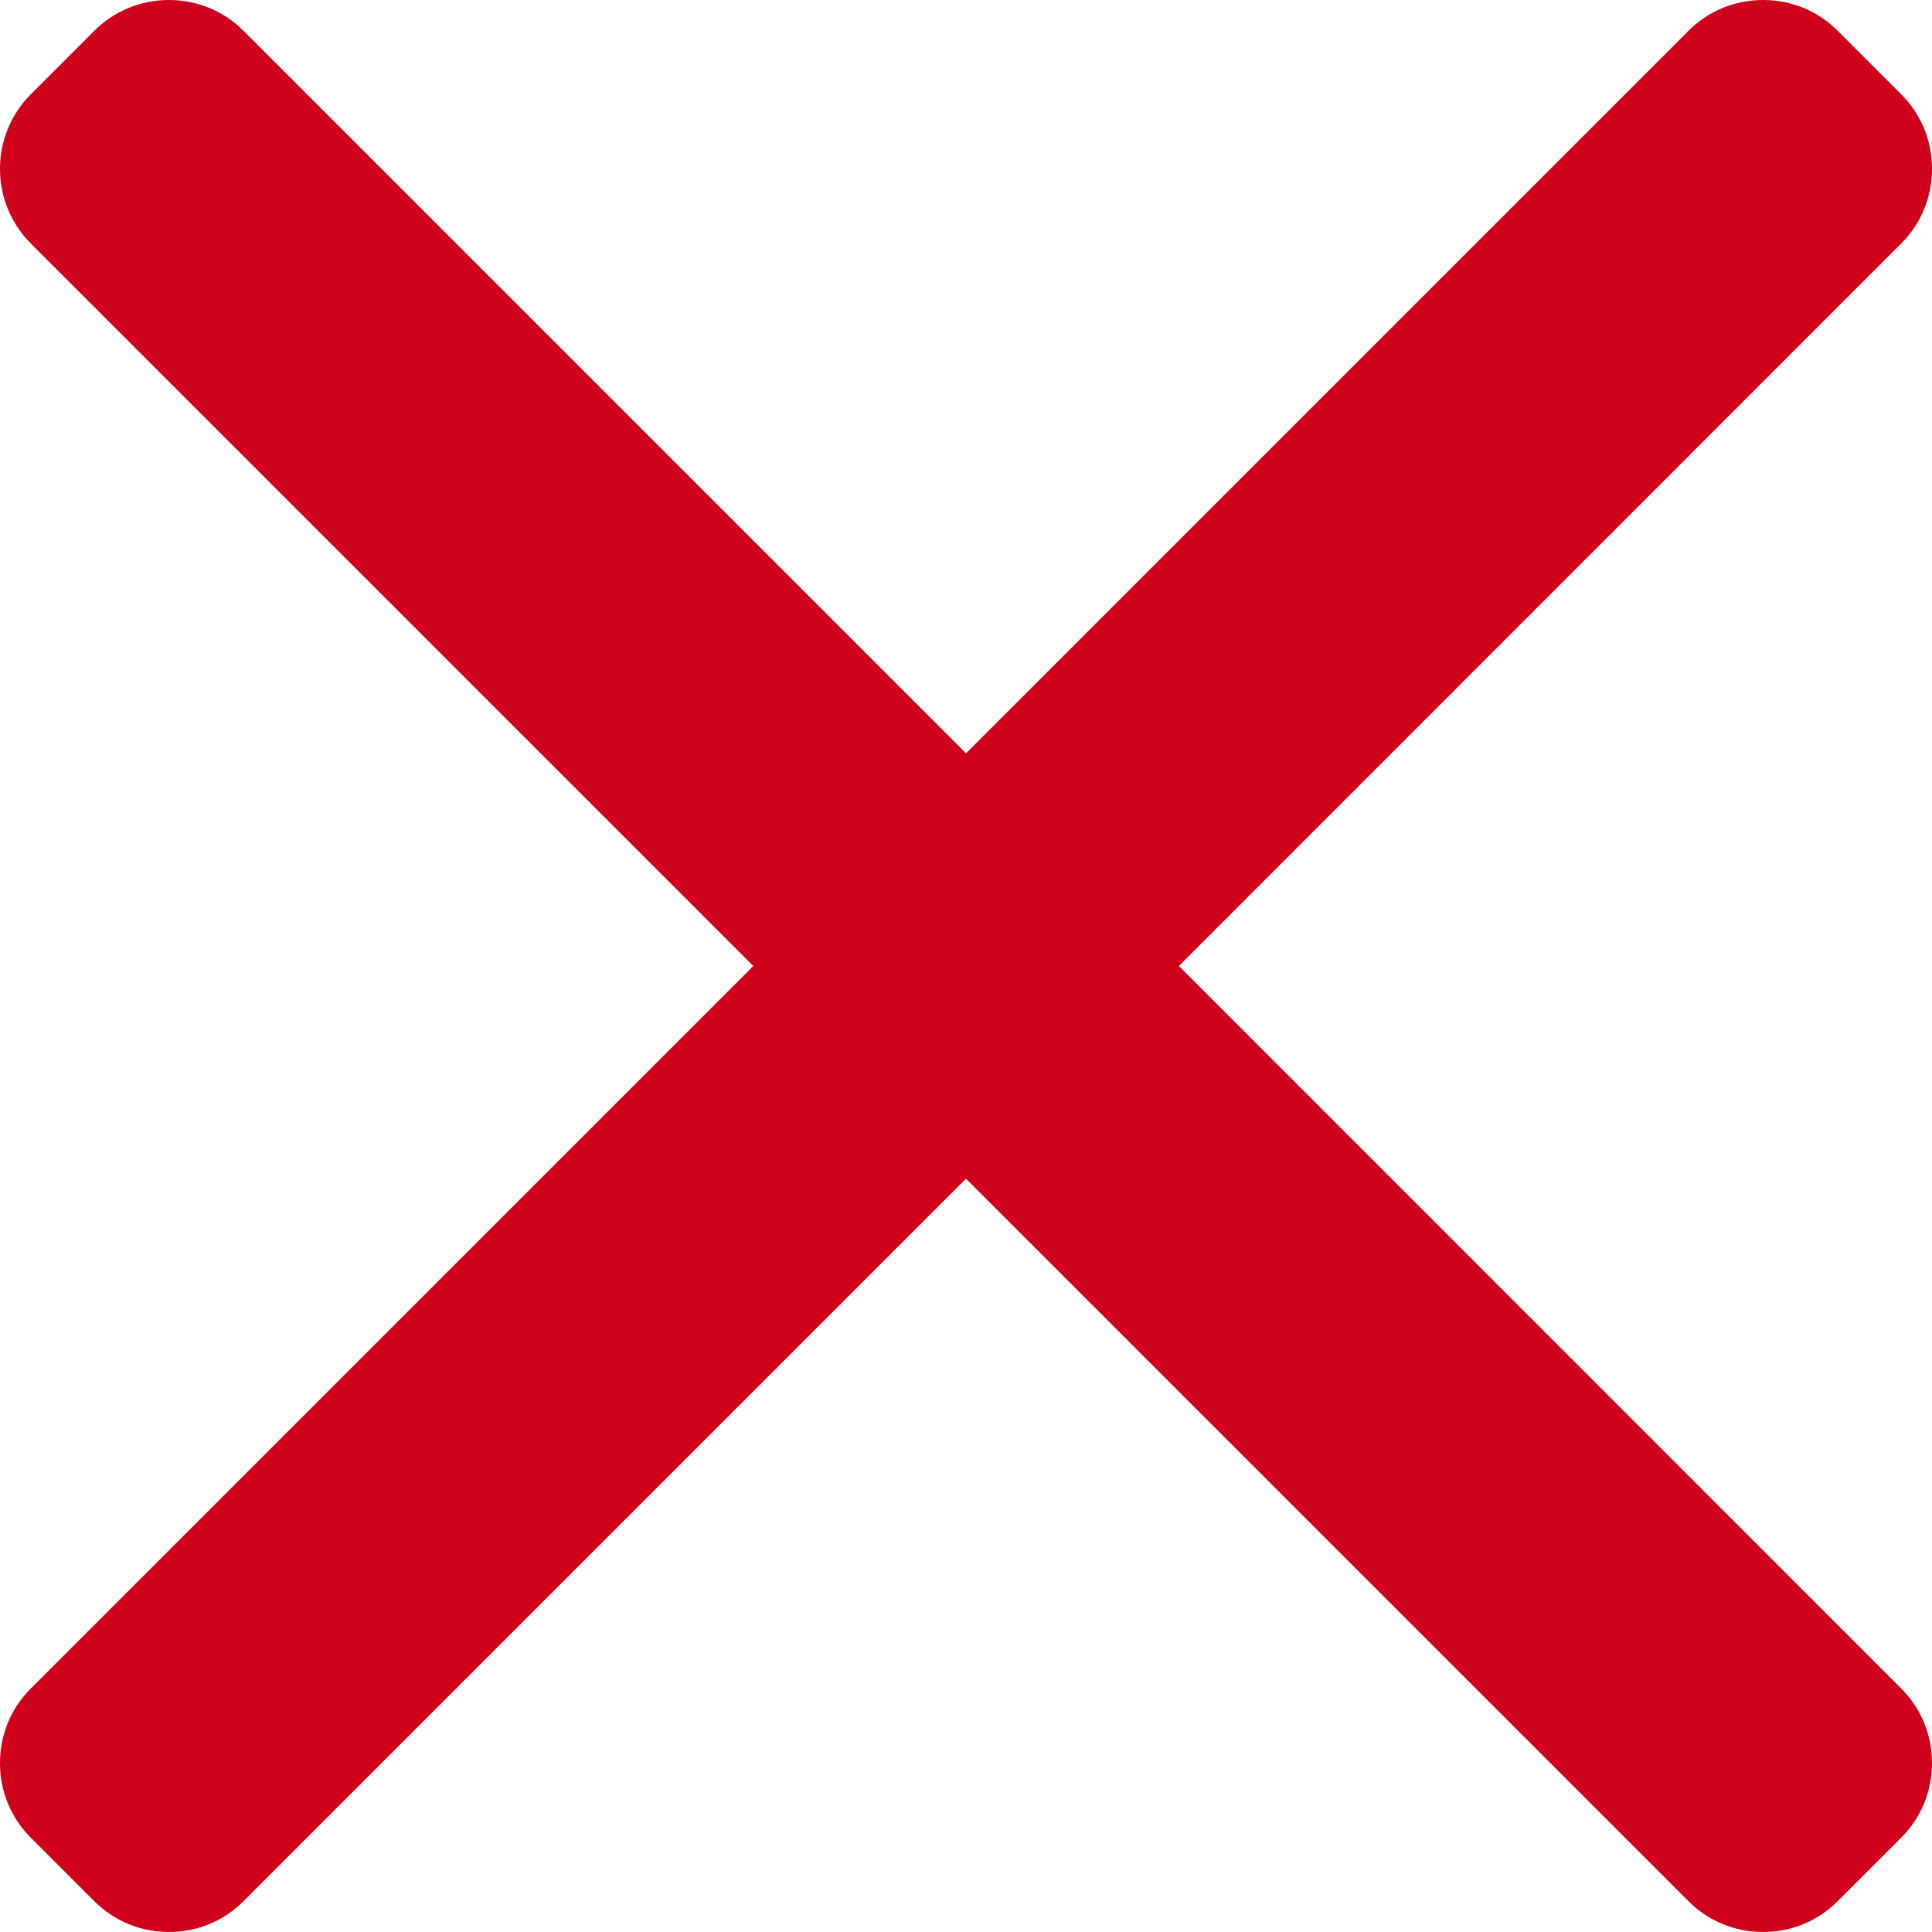 <?xml version="1.0" encoding="UTF-8"?>
<svg width="12px" height="12px" viewBox="0 0 12 12" version="1.1" xmlns="http://www.w3.org/2000/svg" xmlns:xlink="http://www.w3.org/1999/xlink">
    <!-- Generator: Sketch 62 (91390) - https://sketch.com -->
    <title>Path</title>
    <desc>Created with Sketch.</desc>
    <g id="Demand-Response_DSO" stroke="none" stroke-width="1" fill="none" fill-rule="evenodd">
        <g id="74" transform="translate(-620, -219)" fill="#D0021B">
            <g id="Popup" transform="translate(308, 39)">
                <g id="Group-6" transform="translate(40, 143)">
                    <g id="cancel-(1)" transform="translate(272, 37)">
                        <path d="M7.322,6 L11.808,1.513 C11.932,1.39 12,1.225 12,1.049 C12,0.873 11.932,0.708 11.808,0.585 L11.415,0.192 C11.292,0.068 11.127,0 10.951,0 C10.775,0 10.61,0.068 10.487,0.192 L6,4.679 L1.513,0.192 C1.39,0.068 1.225,0 1.049,0 C0.874,0 0.709,0.068 0.585,0.192 L0.192,0.585 C-0.064,0.841 -0.064,1.257 0.192,1.513 L4.679,6 L0.192,10.487 C0.068,10.61 0,10.775 0,10.951 C0,11.127 0.068,11.291 0.192,11.415 L0.585,11.808 C0.709,11.932 0.874,12 1.049,12 C1.225,12 1.39,11.932 1.513,11.808 L6,7.321 L10.487,11.808 C10.61,11.932 10.775,12 10.951,12 L10.951,12 C11.127,12 11.291,11.932 11.415,11.808 L11.808,11.415 C11.932,11.291 12,11.127 12,10.951 C12,10.775 11.932,10.61 11.808,10.487 L7.322,6 Z" id="Path"></path>
                    </g>
                </g>
            </g>
        </g>
    </g>
</svg>